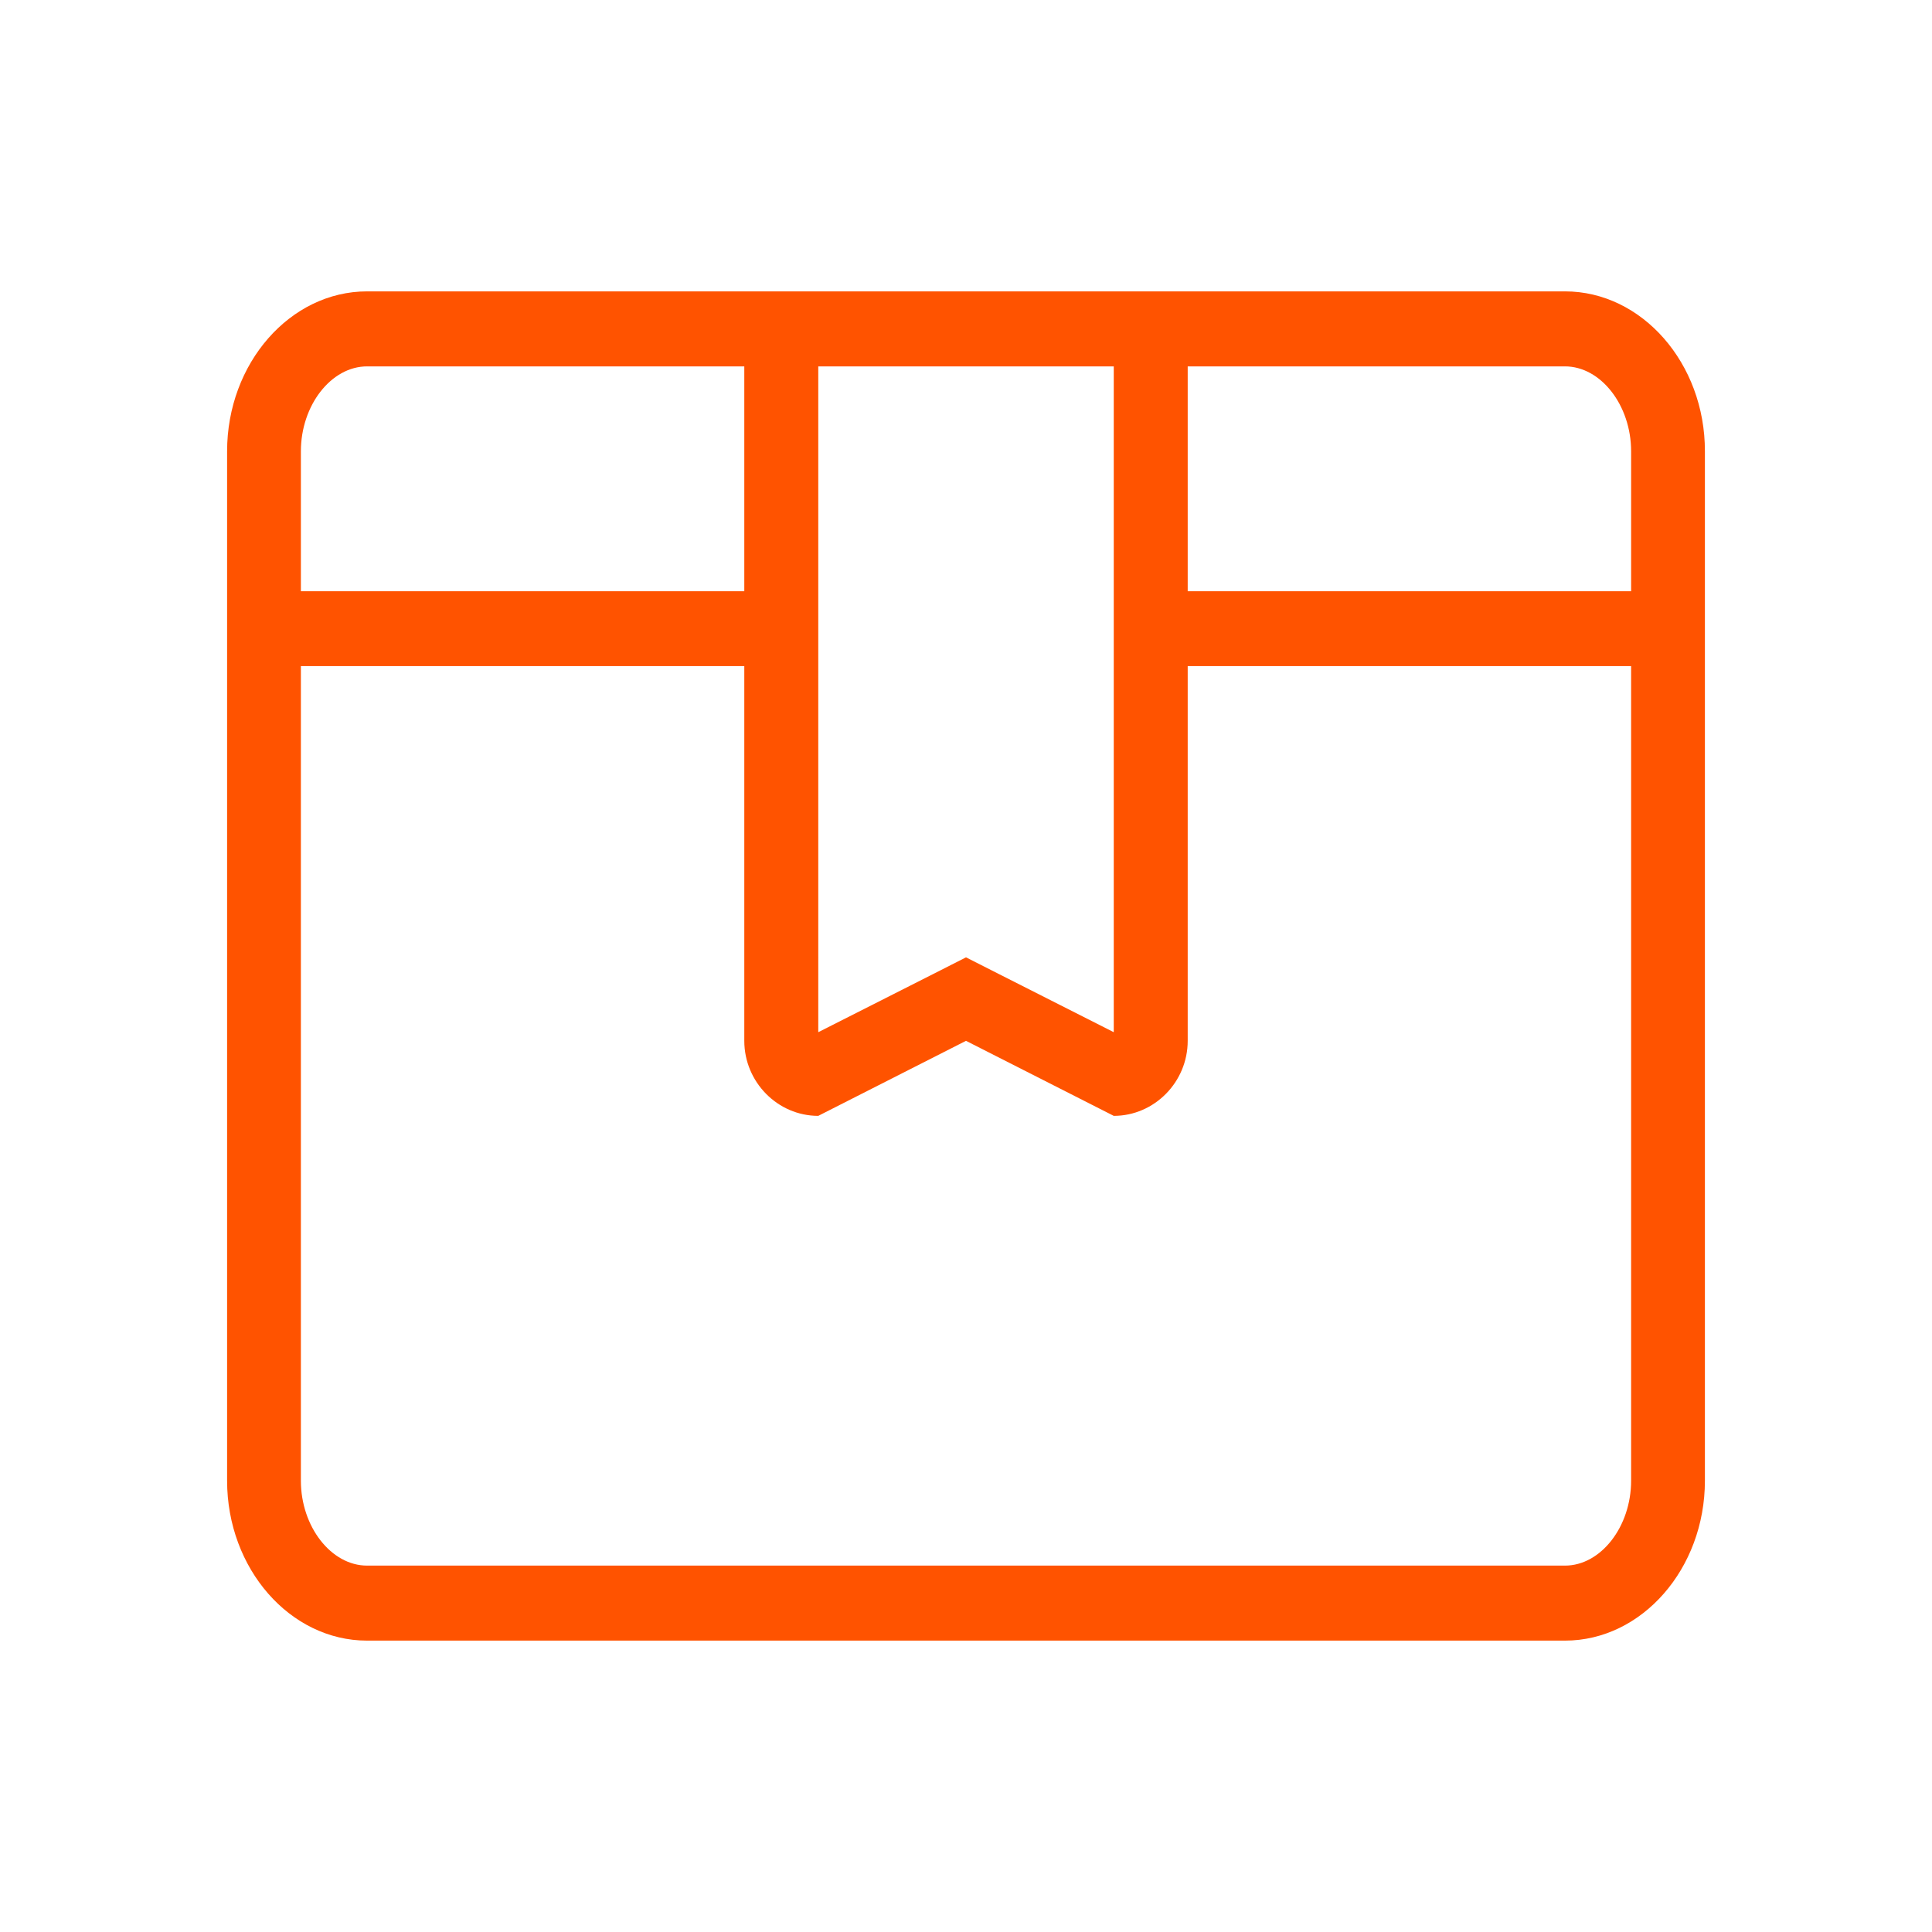 <?xml version="1.0" standalone="no"?><!DOCTYPE svg PUBLIC "-//W3C//DTD SVG 1.1//EN" "http://www.w3.org/Graphics/SVG/1.1/DTD/svg11.dtd"><svg t="1606981816785" class="icon" viewBox="0 0 1024 1024" version="1.1" xmlns="http://www.w3.org/2000/svg" p-id="5748" width="16" height="16" xmlns:xlink="http://www.w3.org/1999/xlink"><defs><style type="text/css"></style></defs><path d="M829.473 154.436h-634.931c-40.804 0-74.176 38.144-74.176 84.769v545.599c0 46.615 33.372 84.758 74.176 84.758h634.931c40.788 0 74.16-38.144 74.16-84.758V239.205c0.099-46.624-33.372-84.769-74.16-84.769z m0 39.757c18.989 0 35.051 20.602 35.051 45.011v74.176H629.508V194.194h199.965z m-239.157 0v352.891l-60.824-30.795-17.492-8.87-17.476 8.87-60.823 30.795V194.194h156.616z m-395.774 0h199.949v119.188H159.475v-74.176c0-24.409 16.079-45.011 35.068-45.011z m634.931 635.611h-634.931c-18.989 0-35.069-20.602-35.069-45.002V353.055h235.017v198.61c0 21.839 17.675 39.765 39.208 39.765l78.3-39.765 78.317 39.765c21.516 0 39.192-17.926 39.192-39.765V353.055H864.523v431.749c0.001 24.4-16.061 45.001-35.05 45.001z" p-id="5749" fill="#FF5300" data-spm-anchor-id="a313x.7781069.0.i13"></path></svg>